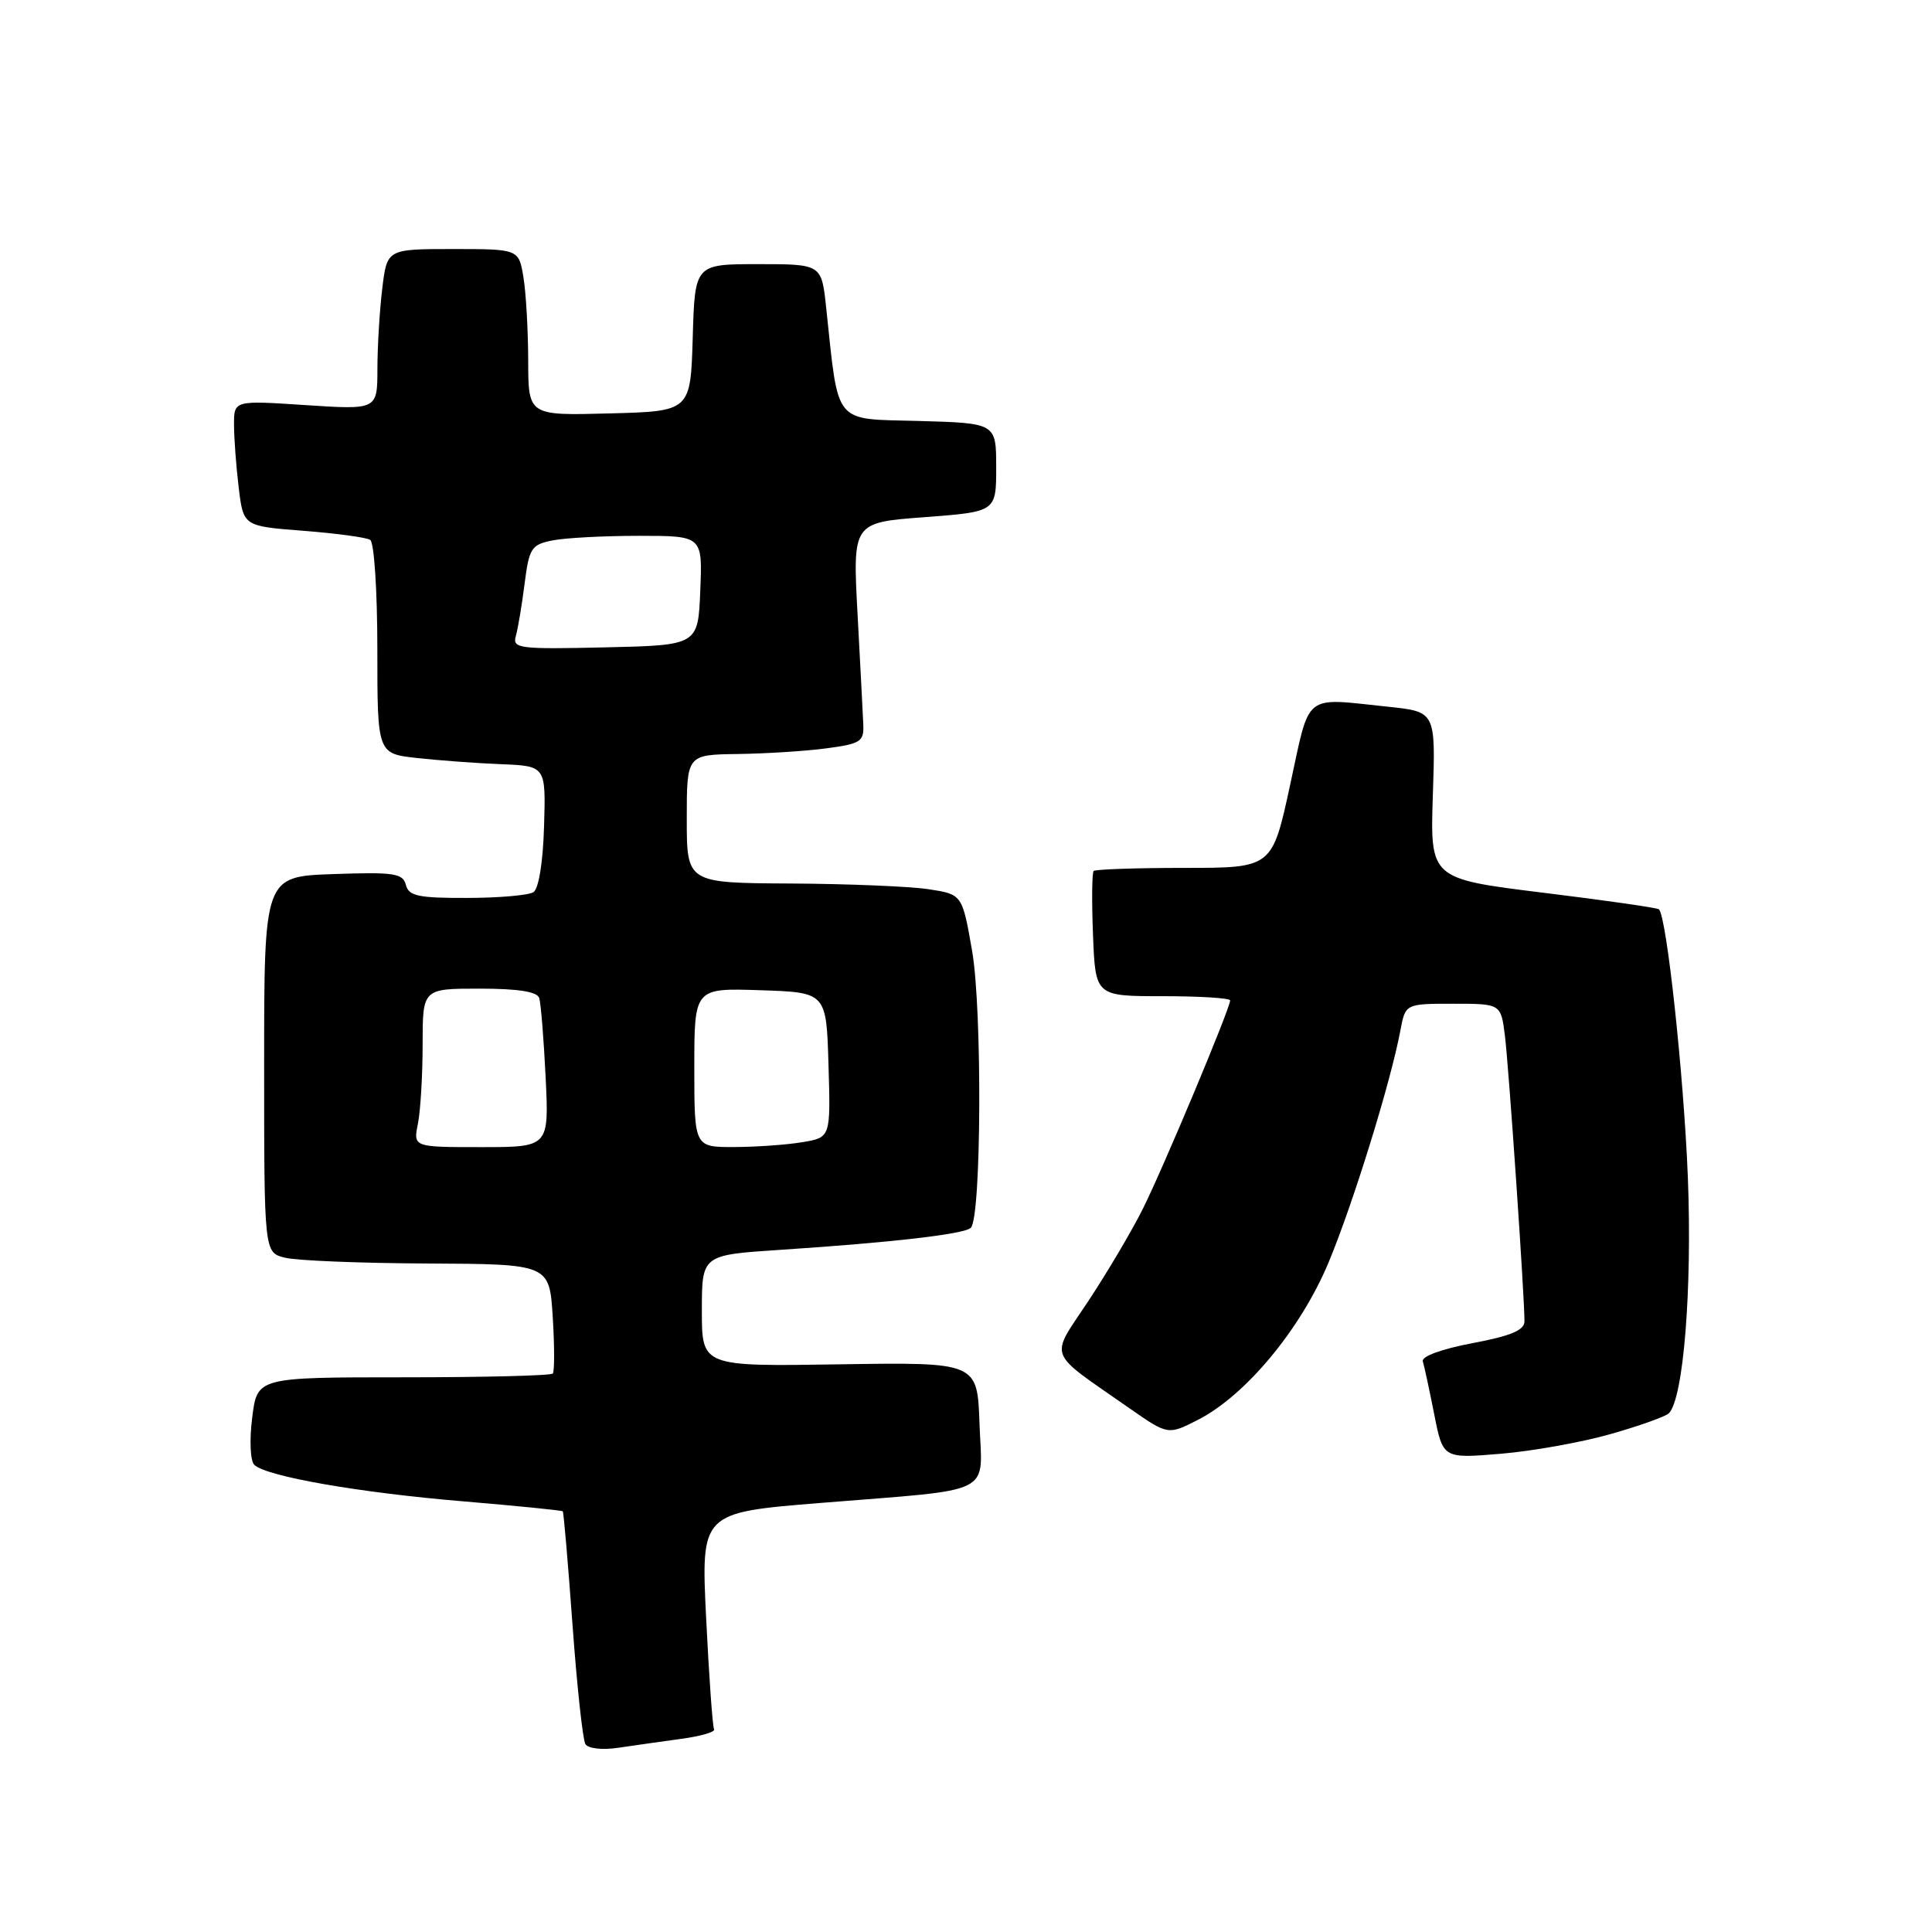 <?xml version="1.0" encoding="UTF-8" standalone="no"?>
<!DOCTYPE svg PUBLIC "-//W3C//DTD SVG 1.1//EN" "http://www.w3.org/Graphics/SVG/1.1/DTD/svg11.dtd" >
<svg xmlns="http://www.w3.org/2000/svg" xmlns:xlink="http://www.w3.org/1999/xlink" version="1.1" viewBox="0 0 256 256">
 <g >
 <path fill="currentColor"
d=" M 90.24 230.41 C 92.85 230.06 94.82 229.49 94.62 229.14 C 94.42 228.79 93.95 222.18 93.57 214.46 C 92.88 200.43 92.88 200.43 108.69 199.15 C 132.20 197.25 130.13 198.28 129.79 188.63 C 129.50 180.50 129.50 180.50 111.25 180.78 C 93.00 181.07 93.00 181.07 93.00 173.69 C 93.00 166.30 93.00 166.30 103.25 165.62 C 118.29 164.63 127.80 163.53 128.64 162.69 C 130.04 161.30 130.16 133.79 128.81 126.00 C 127.50 118.50 127.50 118.50 123.00 117.82 C 120.53 117.45 112.31 117.11 104.75 117.07 C 91.00 117.00 91.00 117.00 91.00 108.50 C 91.00 100.00 91.00 100.00 97.75 99.91 C 101.46 99.86 106.75 99.53 109.50 99.16 C 114.03 98.56 114.49 98.27 114.39 96.00 C 114.33 94.62 113.99 88.04 113.63 81.37 C 112.98 69.24 112.98 69.24 122.49 68.53 C 132.00 67.81 132.00 67.81 132.00 61.94 C 132.00 56.07 132.00 56.07 121.76 55.78 C 110.30 55.47 111.16 56.52 109.47 40.75 C 108.86 35.00 108.86 35.00 100.46 35.00 C 92.07 35.00 92.07 35.00 91.79 44.75 C 91.50 54.50 91.50 54.50 80.75 54.78 C 70.00 55.07 70.00 55.07 69.99 47.78 C 69.98 43.78 69.70 38.81 69.36 36.75 C 68.74 33.00 68.74 33.00 60.01 33.00 C 51.28 33.00 51.28 33.00 50.65 38.25 C 50.30 41.14 50.01 45.93 50.01 48.90 C 50.00 54.30 50.00 54.30 40.50 53.68 C 31.00 53.05 31.00 53.05 31.01 56.28 C 31.01 58.05 31.29 61.80 31.63 64.61 C 32.25 69.72 32.25 69.72 40.17 70.33 C 44.53 70.67 48.53 71.21 49.05 71.53 C 49.58 71.86 50.00 78.32 50.00 85.99 C 50.00 99.86 50.00 99.86 55.25 100.44 C 58.14 100.76 63.16 101.13 66.41 101.26 C 72.33 101.50 72.33 101.50 72.09 109.49 C 71.95 114.28 71.38 117.77 70.68 118.22 C 70.03 118.63 66.06 118.98 61.87 118.98 C 55.43 119.00 54.16 118.73 53.78 117.25 C 53.38 115.71 52.21 115.54 44.16 115.82 C 35.00 116.14 35.00 116.14 35.00 141.05 C 35.00 165.96 35.00 165.96 37.75 166.65 C 39.26 167.04 47.77 167.38 56.65 167.42 C 72.80 167.50 72.80 167.50 73.24 174.50 C 73.48 178.35 73.48 181.72 73.25 182.00 C 73.02 182.28 64.12 182.50 53.46 182.50 C 34.08 182.50 34.08 182.50 33.42 187.83 C 33.04 190.80 33.16 193.56 33.69 194.09 C 35.23 195.63 47.61 197.79 61.43 198.94 C 68.54 199.54 74.45 200.13 74.57 200.26 C 74.69 200.39 75.27 207.15 75.86 215.29 C 76.45 223.42 77.22 230.54 77.57 231.11 C 77.92 231.69 79.81 231.90 81.85 231.60 C 83.86 231.30 87.63 230.77 90.24 230.41 Z  M 213.45 190.01 C 217.25 188.93 220.71 187.69 221.13 187.27 C 223.07 185.33 224.23 170.83 223.65 156.00 C 223.11 142.47 220.85 121.52 219.82 120.49 C 219.63 120.29 212.72 119.30 204.48 118.29 C 189.50 116.44 189.50 116.44 189.86 105.38 C 190.23 94.31 190.23 94.31 183.97 93.65 C 172.57 92.46 173.64 91.61 170.95 104.00 C 168.57 115.00 168.57 115.00 156.95 115.00 C 150.56 115.00 145.15 115.19 144.92 115.41 C 144.69 115.64 144.65 119.46 144.83 123.91 C 145.15 132.00 145.15 132.00 154.08 132.00 C 158.98 132.00 163.00 132.25 163.00 132.56 C 163.00 133.61 154.07 154.93 151.41 160.22 C 149.96 163.13 146.72 168.59 144.22 172.38 C 139.06 180.19 138.55 178.84 149.63 186.58 C 154.76 190.16 154.76 190.16 158.73 188.14 C 165.05 184.91 172.34 176.14 176.04 167.29 C 179.27 159.55 184.27 143.42 185.55 136.58 C 186.22 133.00 186.22 133.00 192.55 133.00 C 198.88 133.00 198.88 133.00 199.41 137.25 C 199.92 141.33 202.01 171.82 202.00 175.09 C 202.00 176.26 200.19 177.02 195.09 177.98 C 190.97 178.76 188.32 179.74 188.53 180.39 C 188.72 181.00 189.40 184.15 190.04 187.39 C 191.20 193.27 191.20 193.27 198.87 192.63 C 203.08 192.28 209.65 191.10 213.45 190.01 Z  M 55.38 148.88 C 55.72 147.16 56.00 142.43 56.00 138.38 C 56.00 131.00 56.00 131.00 63.53 131.00 C 68.68 131.00 71.19 131.40 71.45 132.25 C 71.67 132.94 72.05 137.66 72.30 142.75 C 72.75 152.00 72.75 152.00 63.75 152.00 C 54.75 152.00 54.75 152.00 55.38 148.88 Z  M 92.00 141.46 C 92.00 130.92 92.00 130.92 100.75 131.21 C 109.50 131.50 109.50 131.50 109.78 141.11 C 110.07 150.73 110.07 150.73 106.28 151.35 C 104.20 151.70 100.14 151.98 97.25 151.99 C 92.00 152.00 92.00 152.00 92.00 141.46 Z  M 68.35 84.28 C 68.63 83.30 69.15 80.19 69.51 77.36 C 70.11 72.63 70.40 72.17 73.20 71.61 C 74.88 71.27 80.04 71.00 84.67 71.00 C 93.09 71.00 93.09 71.00 92.79 78.25 C 92.50 85.50 92.50 85.50 80.17 85.78 C 68.75 86.04 67.88 85.93 68.35 84.28 Z "/>
</g>
</svg>